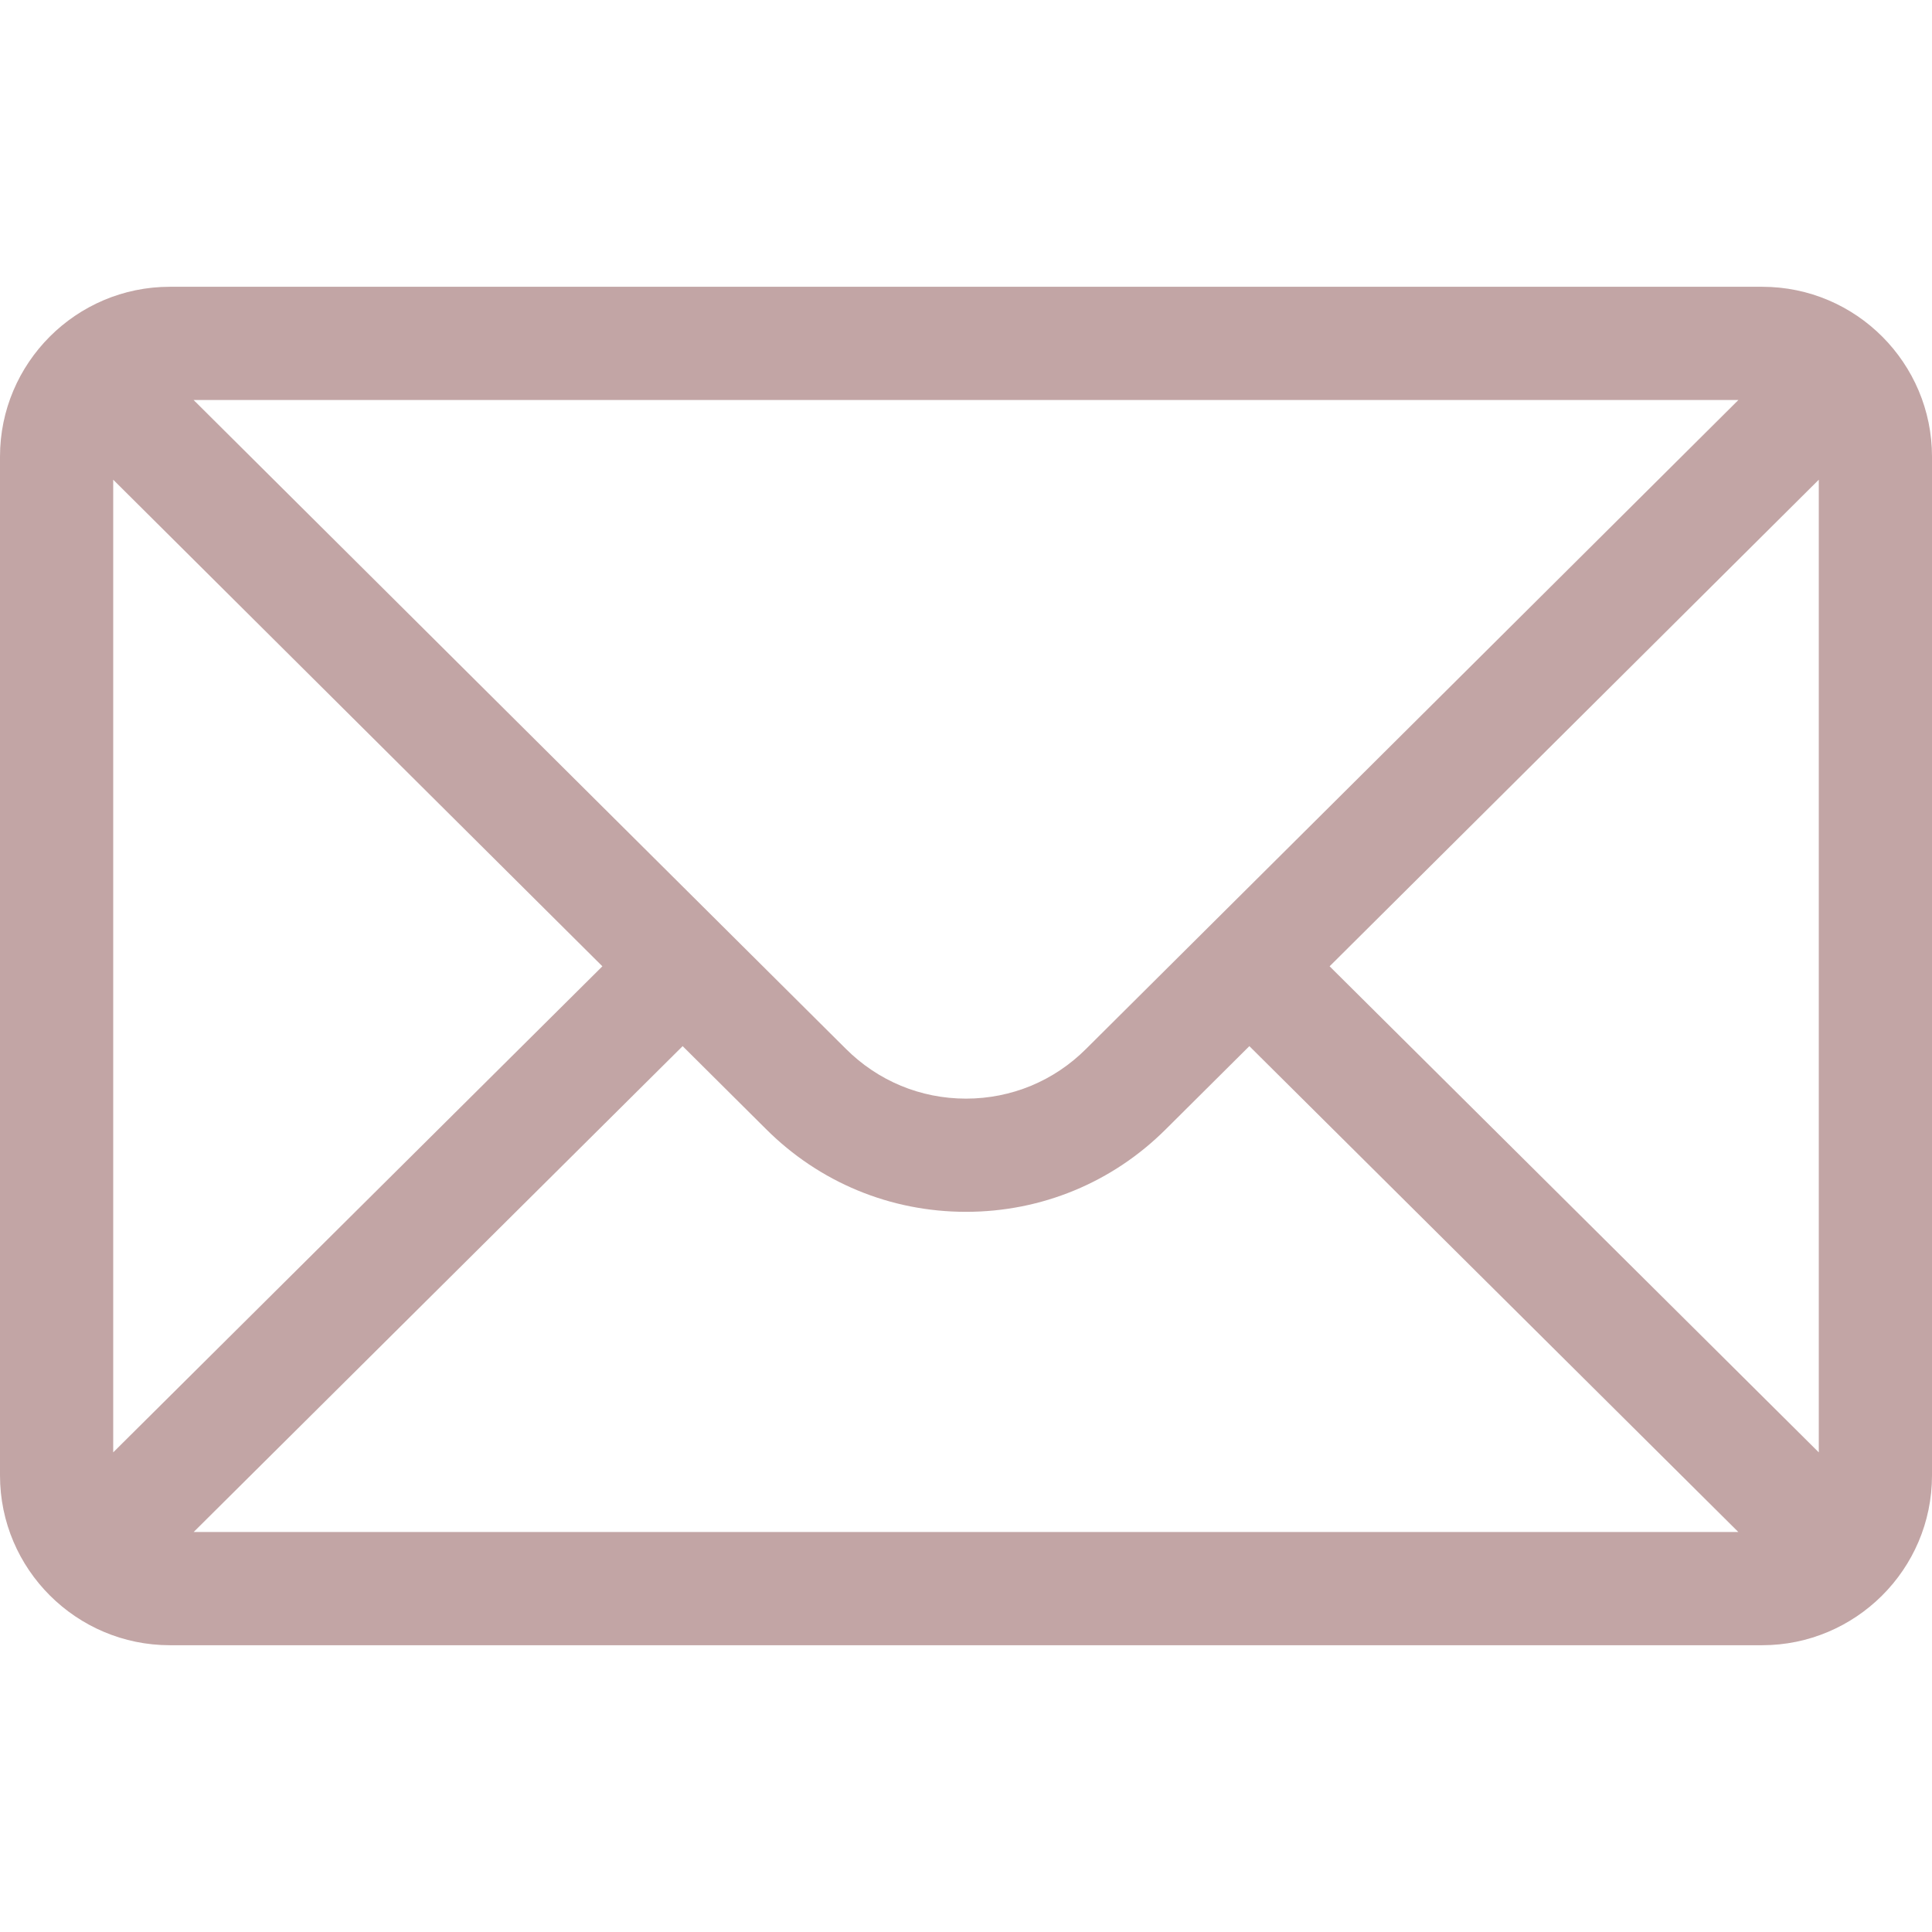 <svg viewBox="0 0 512 512" xmlns="http://www.w3.org/2000/svg" xmlns:xlink="http://www.w3.org/1999/xlink" id="Capa_1" overflow="hidden"><g><g><path d="M467 76 45 76C20.137 76 0 96.262 0 121L0 391C0 415.885 20.285 436 45 436L467 436C491.655 436 512 415.97 512 391L512 121C512 96.306 491.943 76 467 76ZM460.698 106C451.504 115.145 293.283 272.533 287.82 277.967 279.32 286.467 268.02 291.147 256 291.147 243.98 291.147 232.68 286.466 224.152 277.939 220.478 274.284 64.003 118.634 51.302 106L460.698 106ZM30 384.894 30 127.125 159.638 256.08 30 384.894ZM51.321 406 180.908 277.237 202.967 299.18C217.133 313.346 235.967 321.147 256 321.147 276.033 321.147 294.867 313.346 309.005 299.208L331.092 277.237 460.679 406 51.321 406ZM482 384.894 352.362 256.08 482 127.125 482 384.894Z" fill="#C2A5A5"/></g></g><g></g><g></g><g></g><g></g><g></g><g></g><g></g><g></g><g></g><g></g><g></g><g></g><g></g><g></g><g></g></svg>